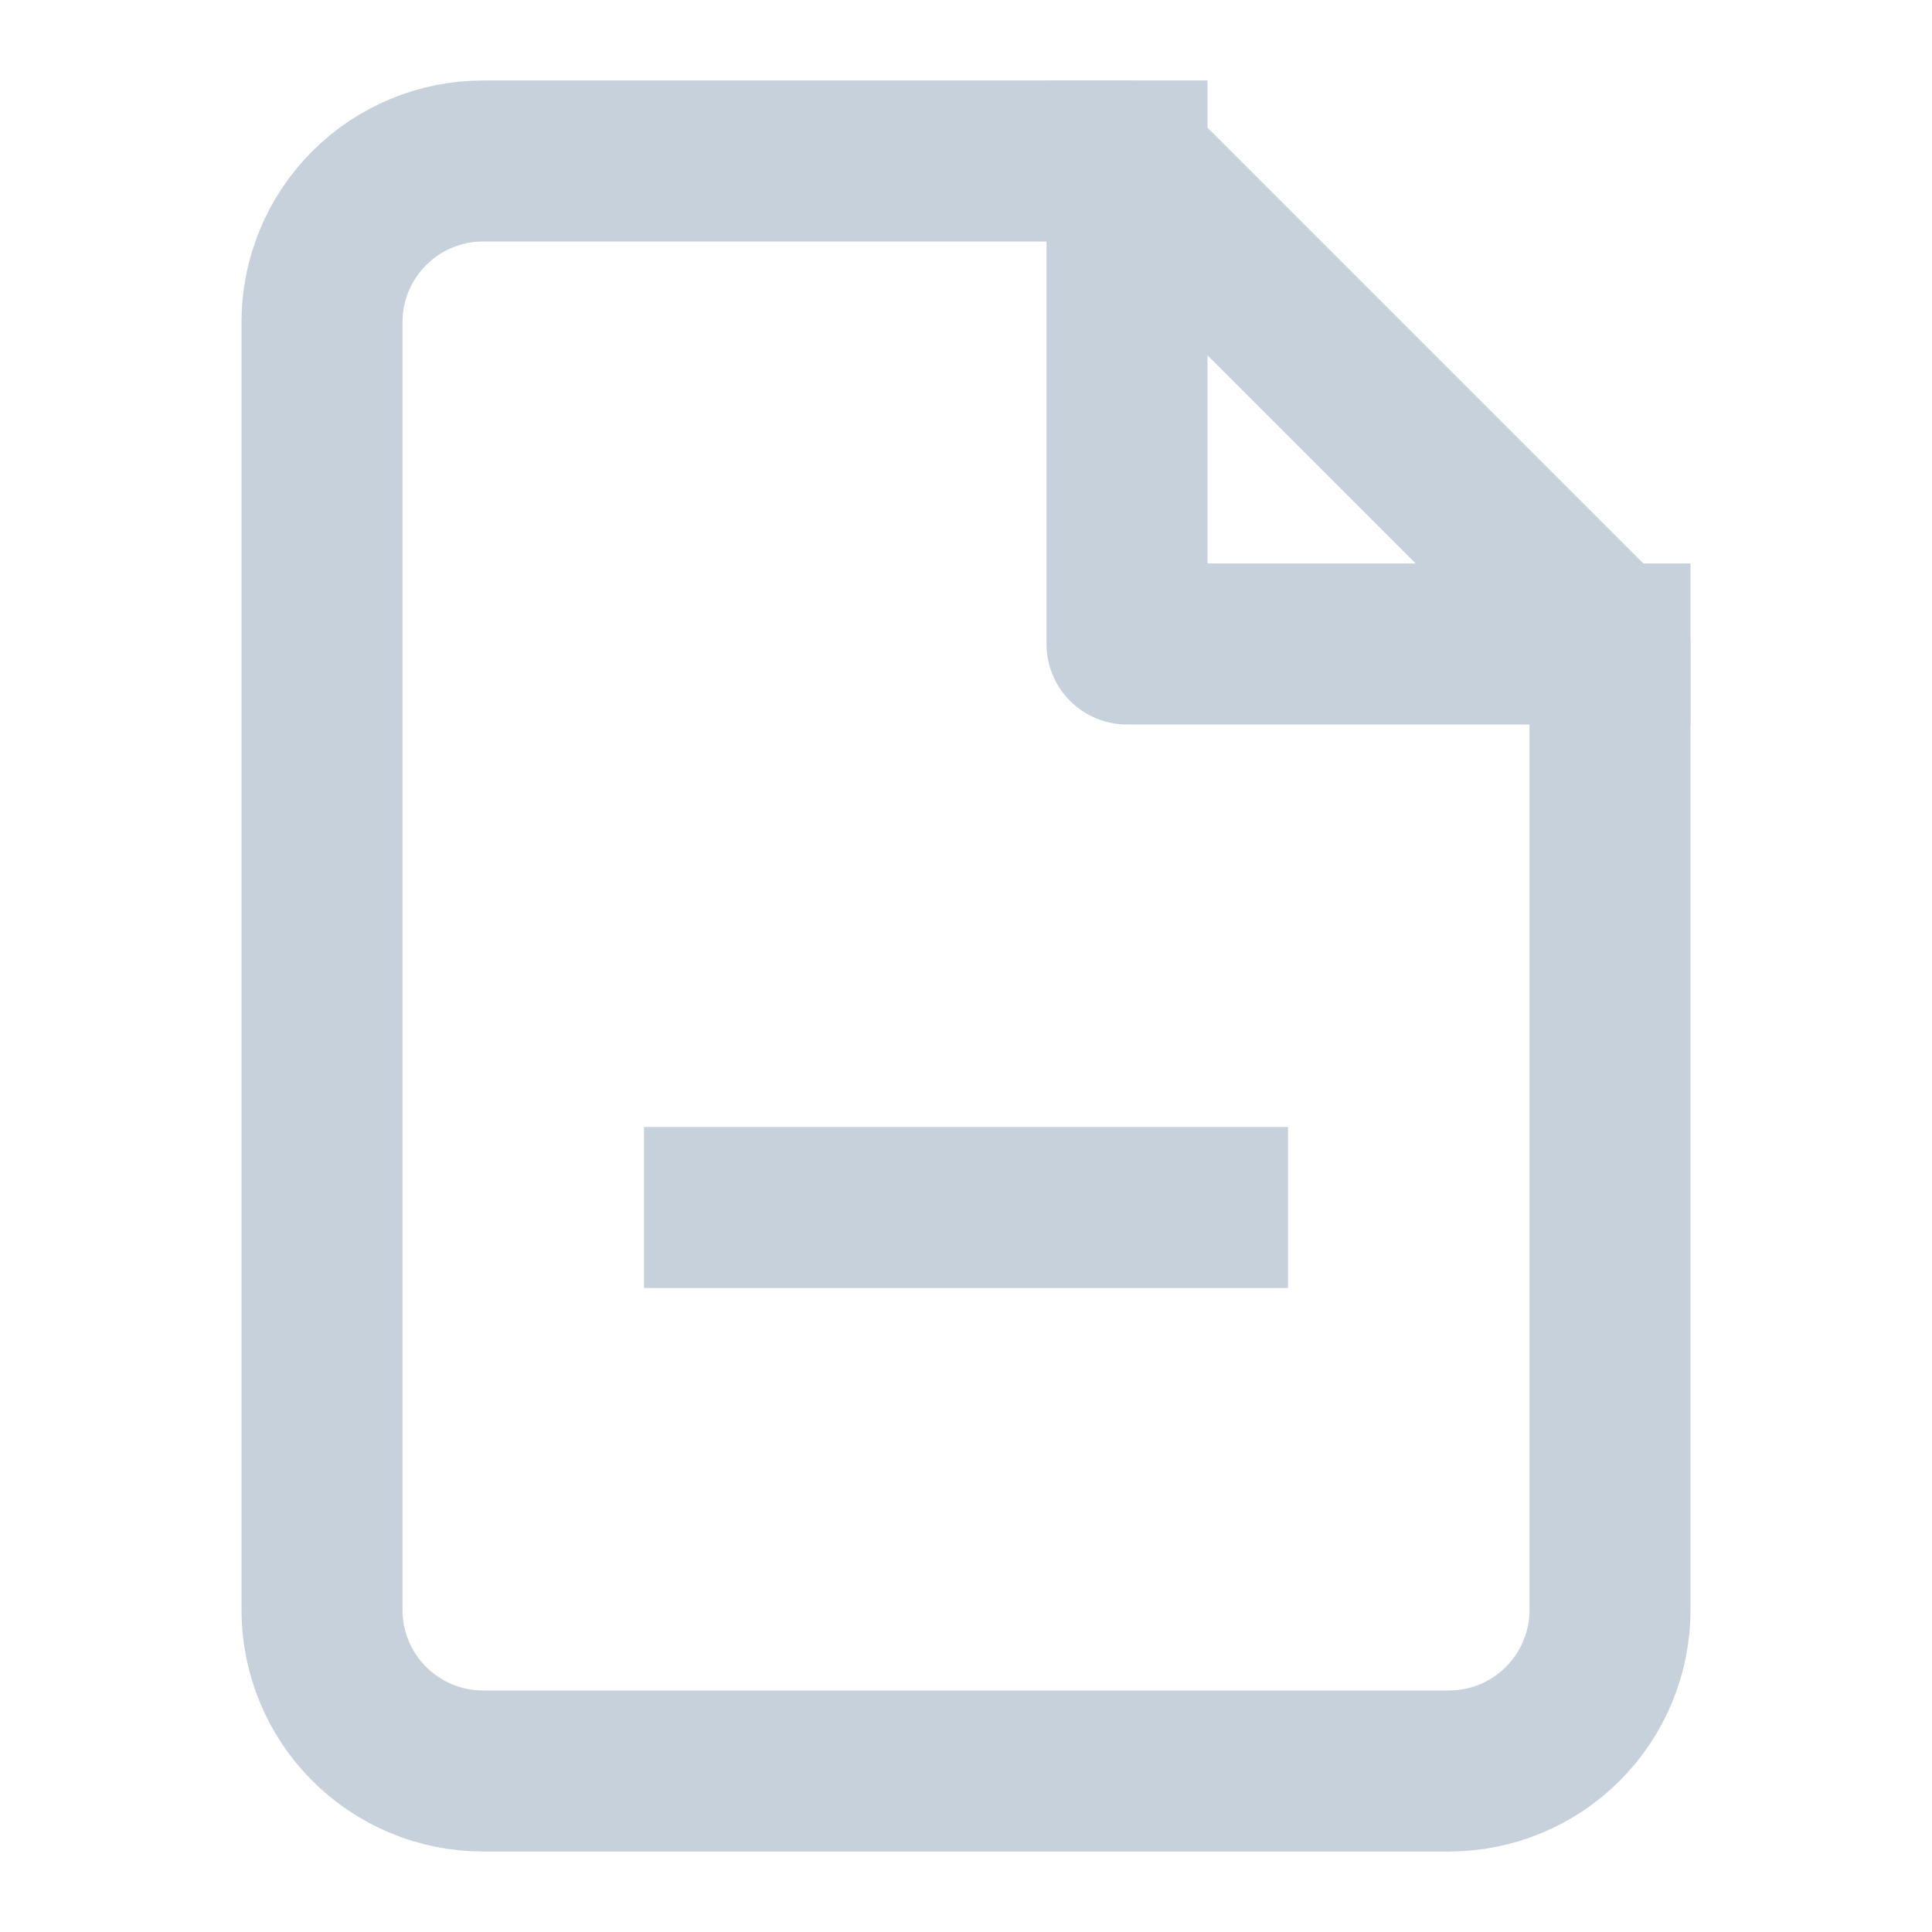 <svg width="24" height="24" viewBox="0 0 24 24" fill="none" xmlns="http://www.w3.org/2000/svg">
<path d="M14 2H6C5.47 2 4.961 2.211 4.586 2.586C4.211 2.961 4 3.47 4 4V20C4 20.53 4.211 21.039 4.586 21.414C4.961 21.789 5.47 22 6 22H18C18.53 22 19.039 21.789 19.414 21.414C19.789 21.039 20 20.53 20 20V8L14 2Z" stroke="#C7D1DB" stroke-width="2" stroke-linecap="square" stroke-linejoin="round"/>
<path d="M14 2V8H20" stroke="#C7D1DB" stroke-width="2" stroke-linecap="square" stroke-linejoin="round"/>
<path d="M9 15H15" stroke="#C7D1DB" stroke-width="2" stroke-linecap="square" stroke-linejoin="round"/>
</svg>
